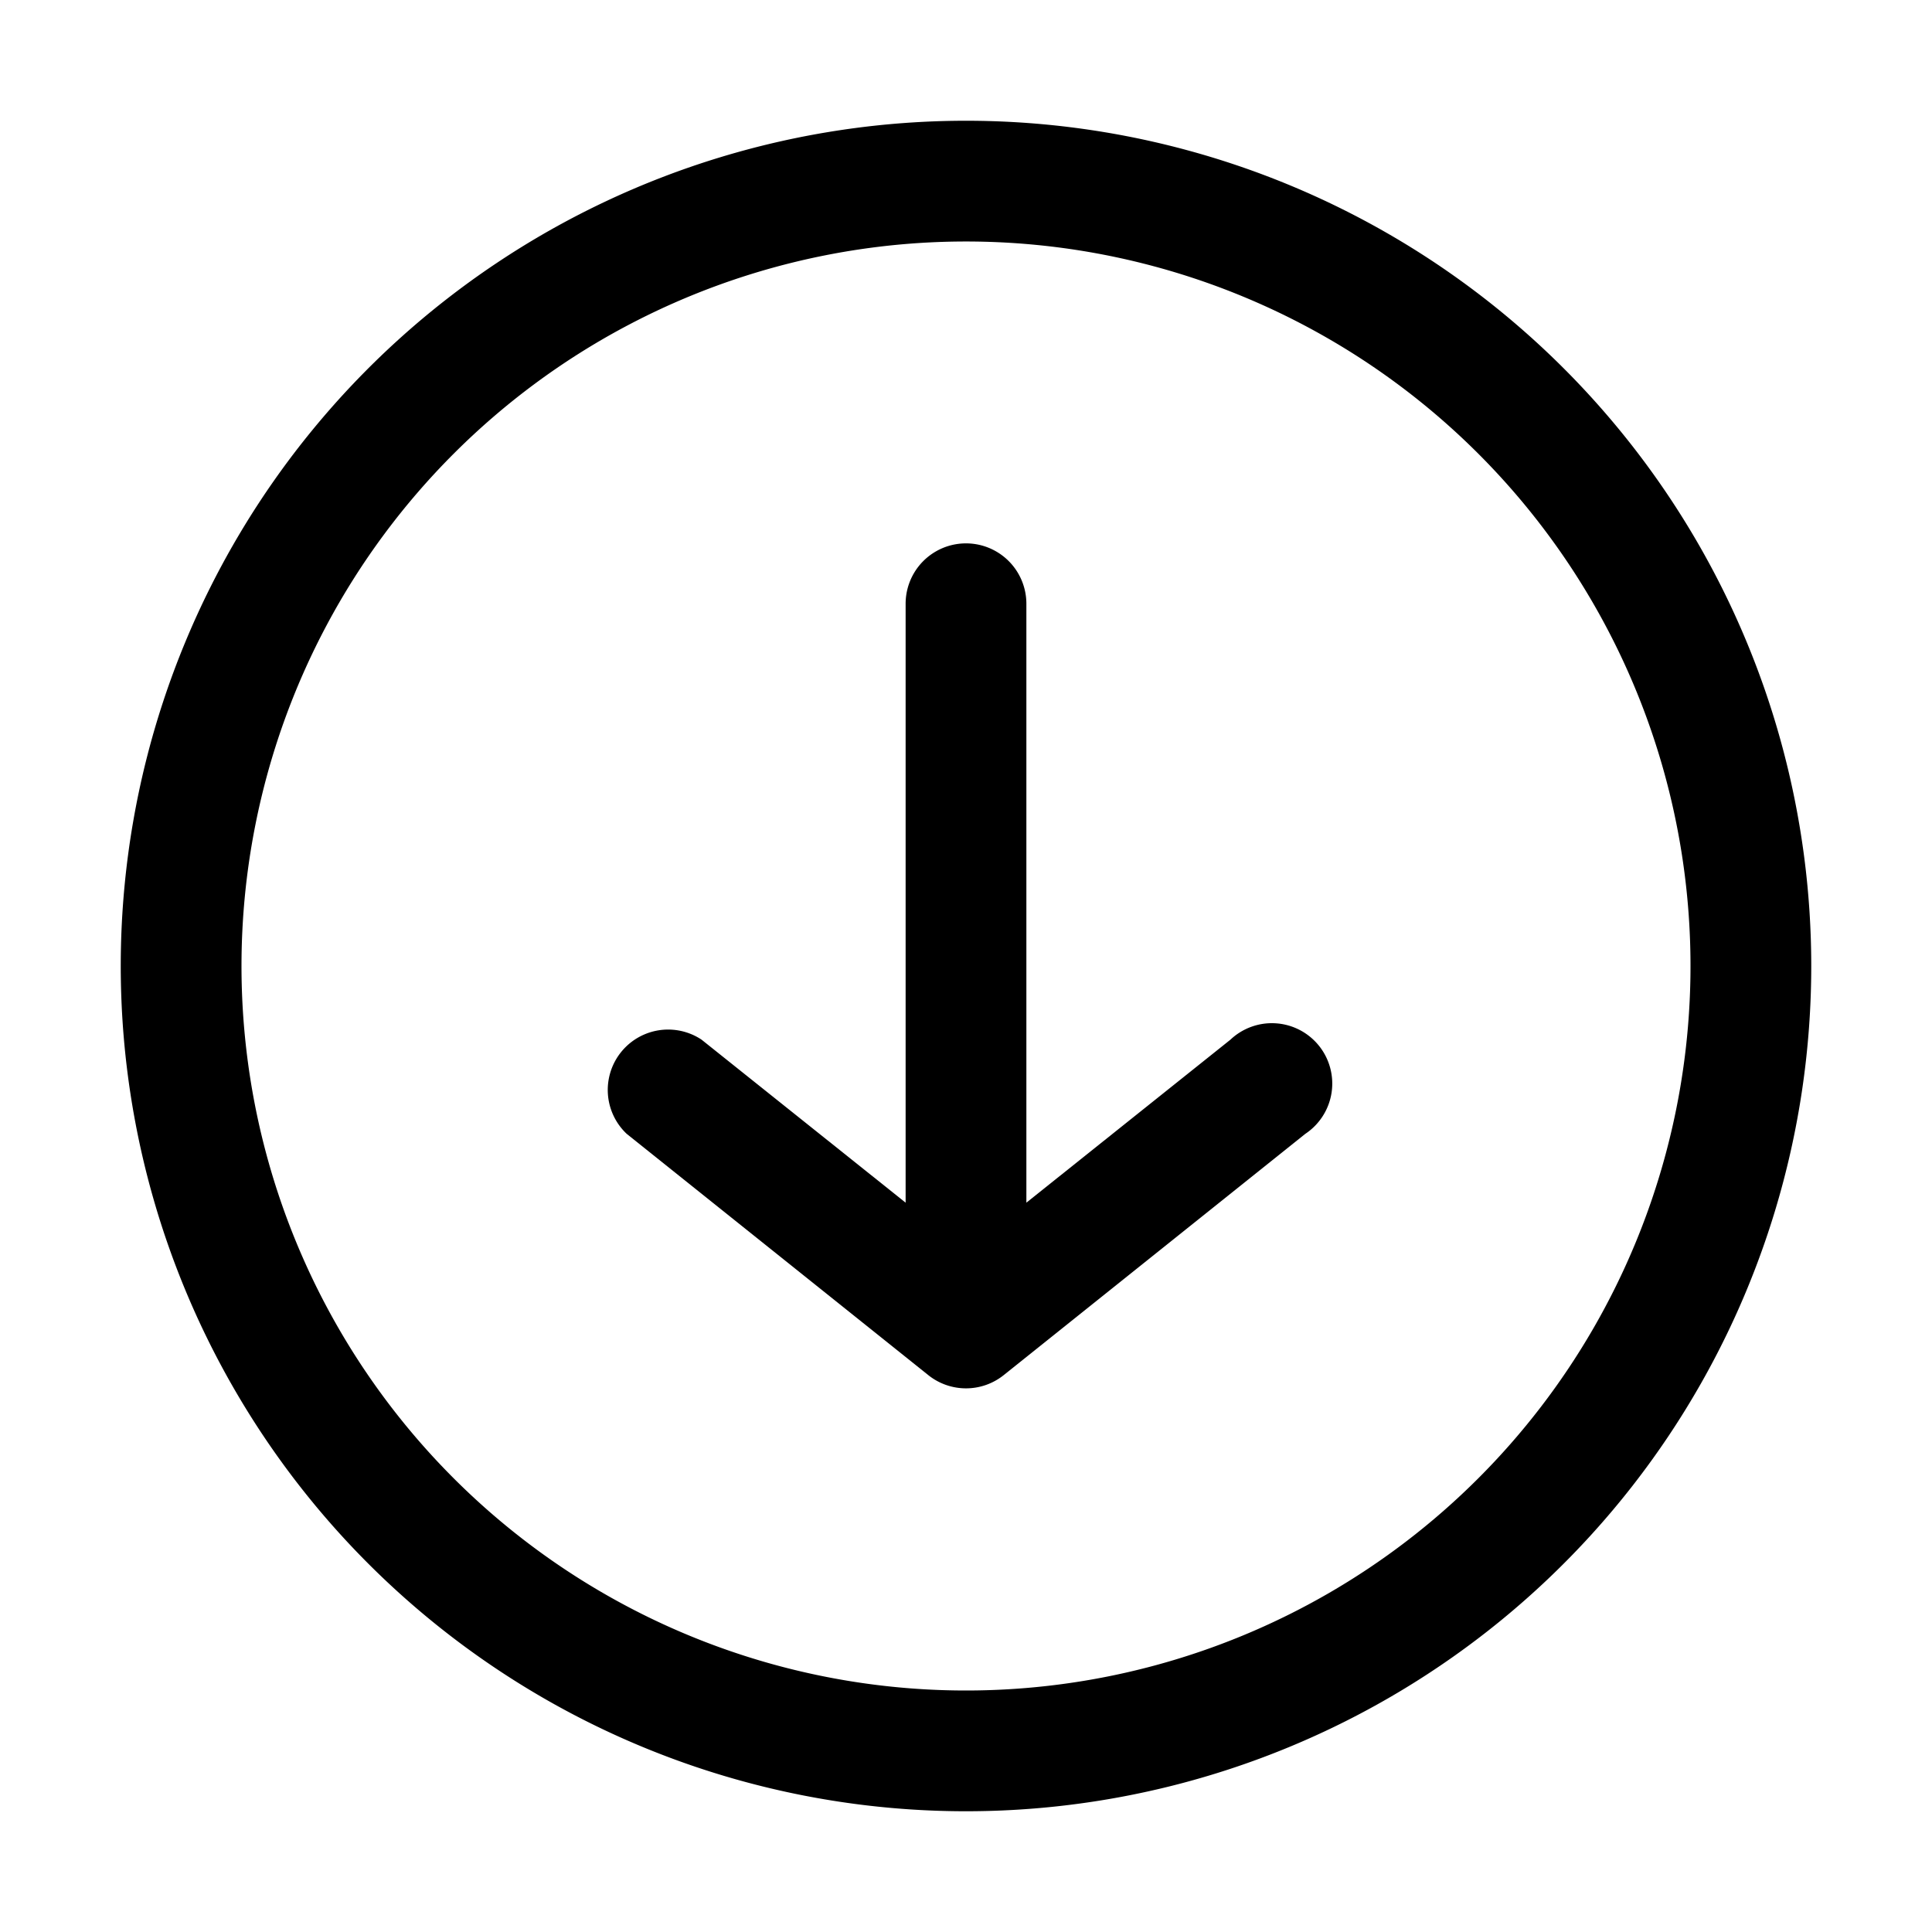 <svg xmlns="http://www.w3.org/2000/svg" viewBox="0 0 32 32"><g id="download"><path d="M16,2A14,14,0,1,0,30,16,14,14,0,0,0,16,2Zm0,26A12,12,0,1,1,28,16,12,12,0,0,1,16,28Z"/><path d="M20.38,17.22,17,19.92V10a1,1,0,0,0-2,0v9.92l-3.38-2.7a1,1,0,0,0-1.24,1.56l5,4a1,1,0,0,0,1.24,0l5-4a1,1,0,1,0-1.24-1.56Z"/></g></svg>